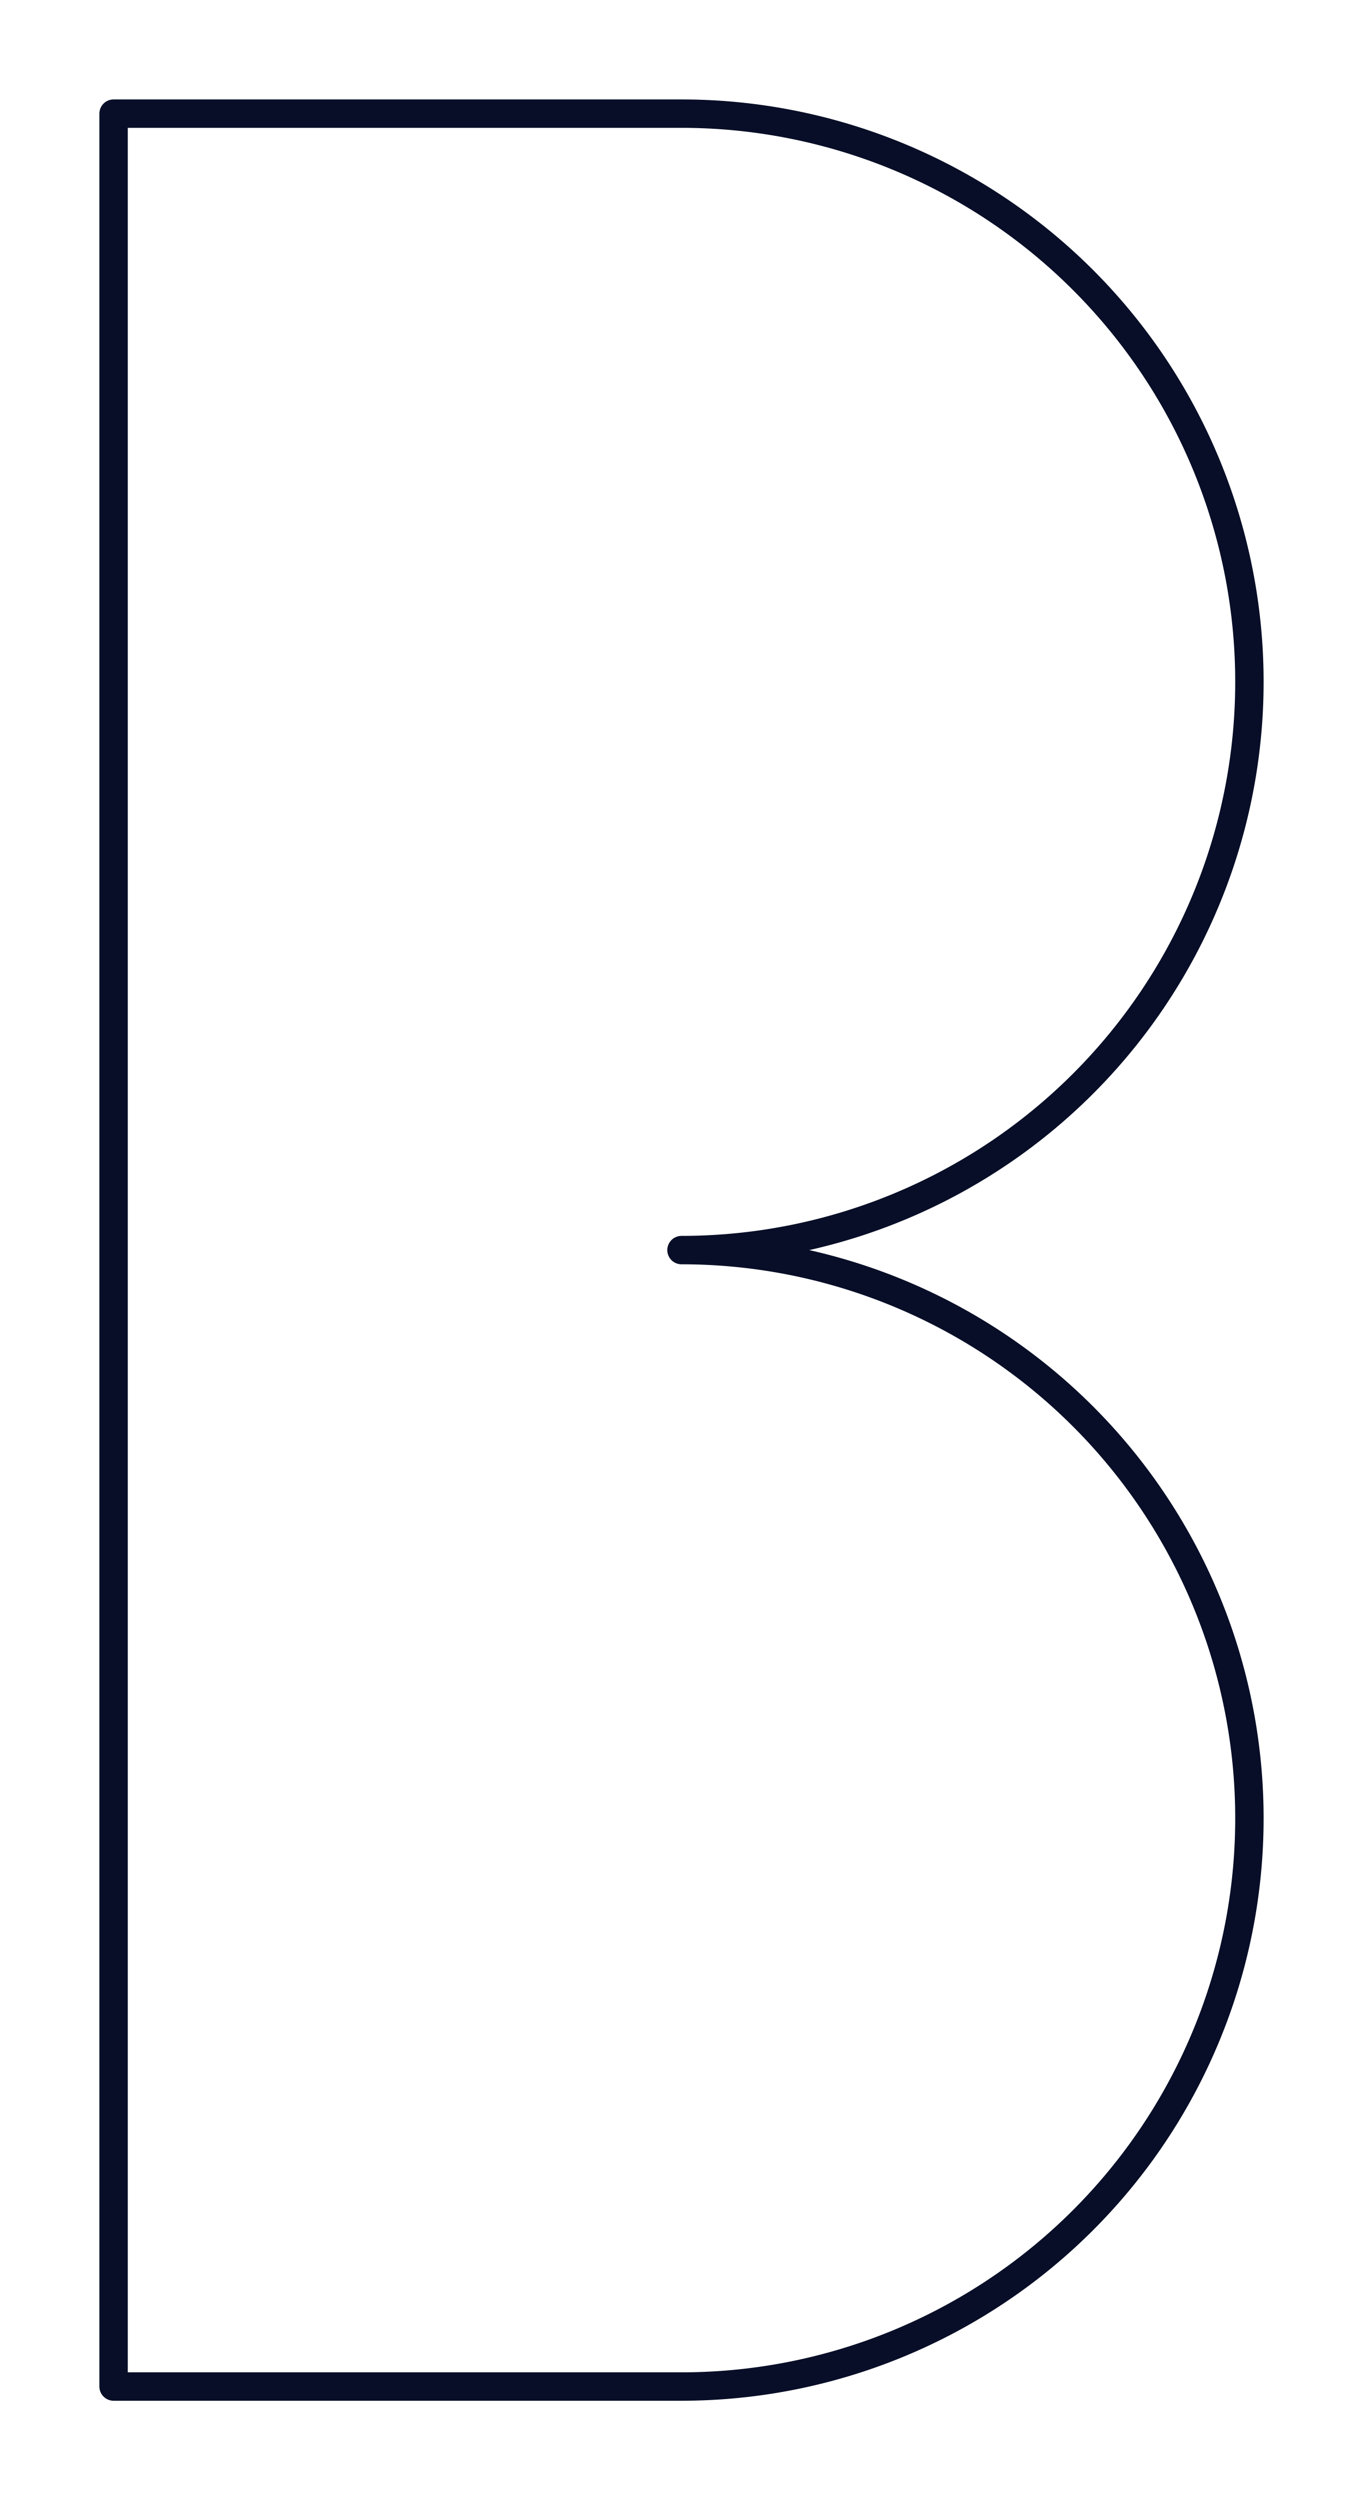 <svg id="Layer_1" data-name="Layer 1" xmlns="http://www.w3.org/2000/svg" viewBox="0 0 120 220">
  <path d="M60,110A50,50,0,0,0,60,10H10V210H60a50,50,0,0,0,0-100" fill="none" stroke="#080e27" stroke-linecap="round" stroke-linejoin="round" stroke-width="2.5"/>
</svg>
